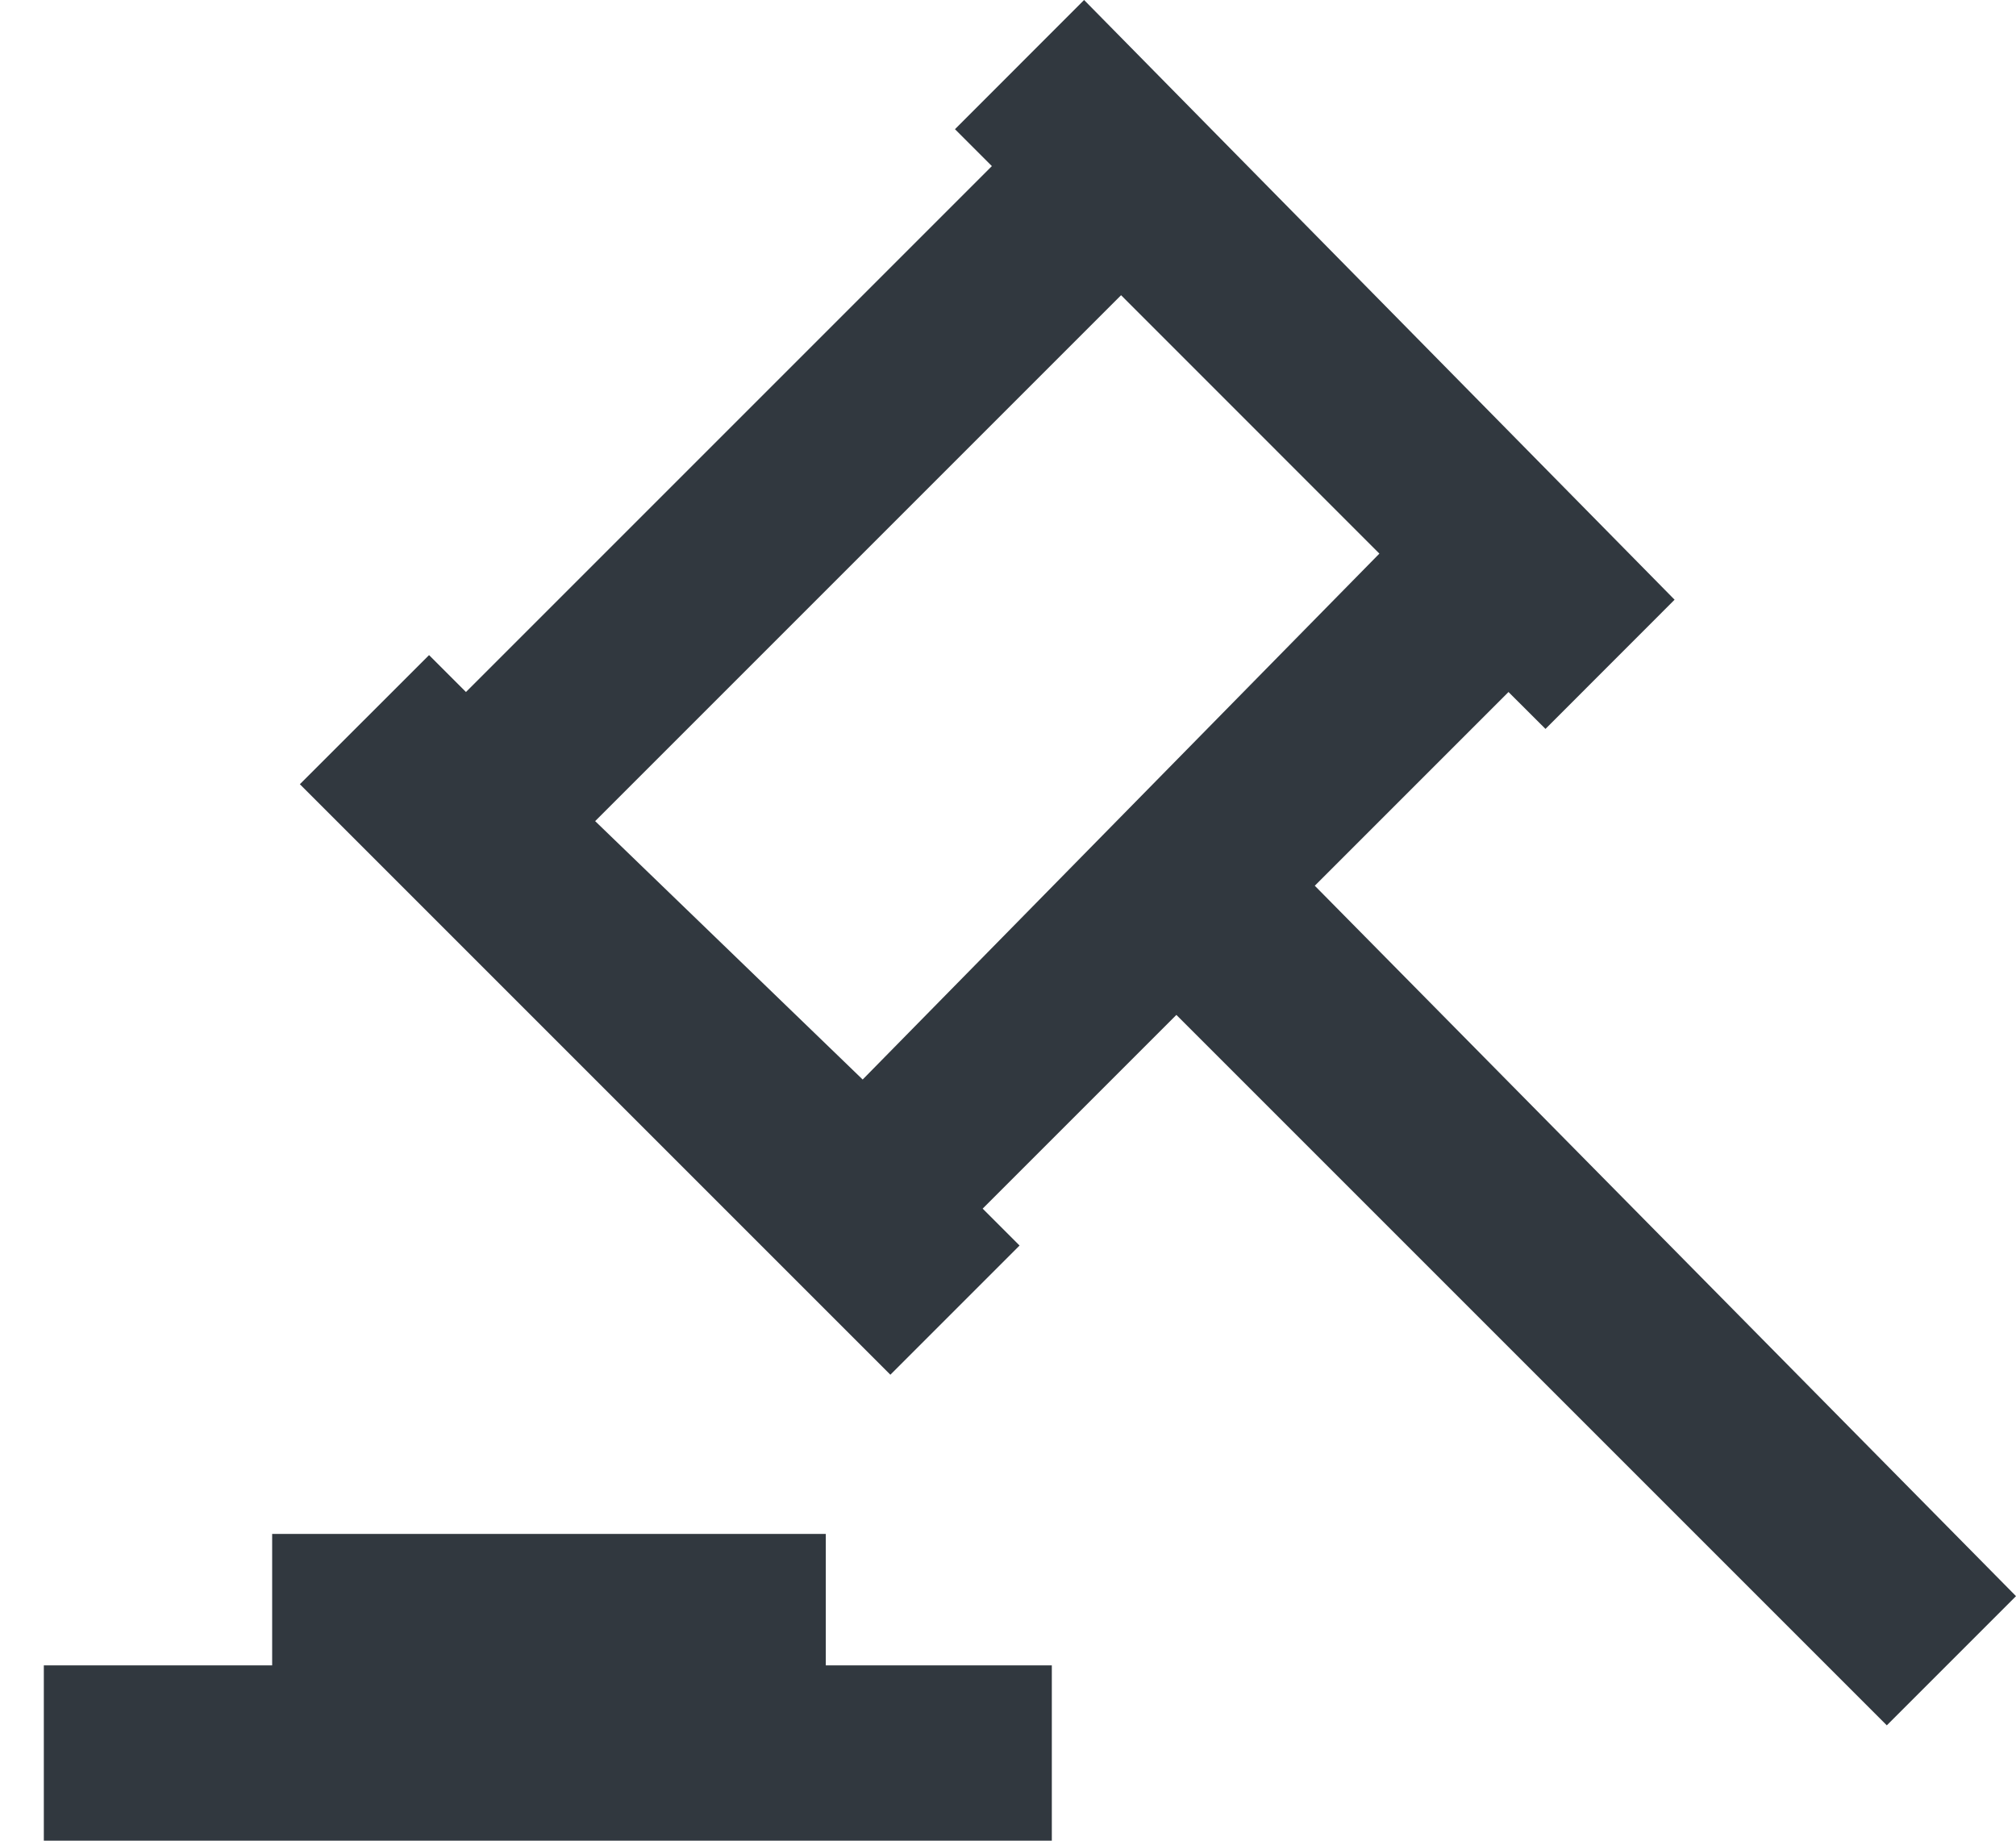 <svg width="23" height="21" viewBox="0 0 23 21" fill="none" xmlns="http://www.w3.org/2000/svg">
<path fill-rule="evenodd" clip-rule="evenodd" d="M17.21 7.895L15 10.105L23 18.21L21.526 19.684L13.421 11.579L11.211 13.789L11.632 14.21L10.158 15.684L3.421 8.947L4.895 7.474L5.316 7.895L11.316 1.895L10.895 1.474L12.368 0L19.105 6.842L17.632 8.316L17.21 7.895ZM6.79 9.368L9.842 12.316L15.737 6.316L12.79 3.368L6.79 9.368ZM3.105 17.5H9.421V19H12V21H0.5V19H3.105V17.5Z" fill="#31383F"/>
</svg>
